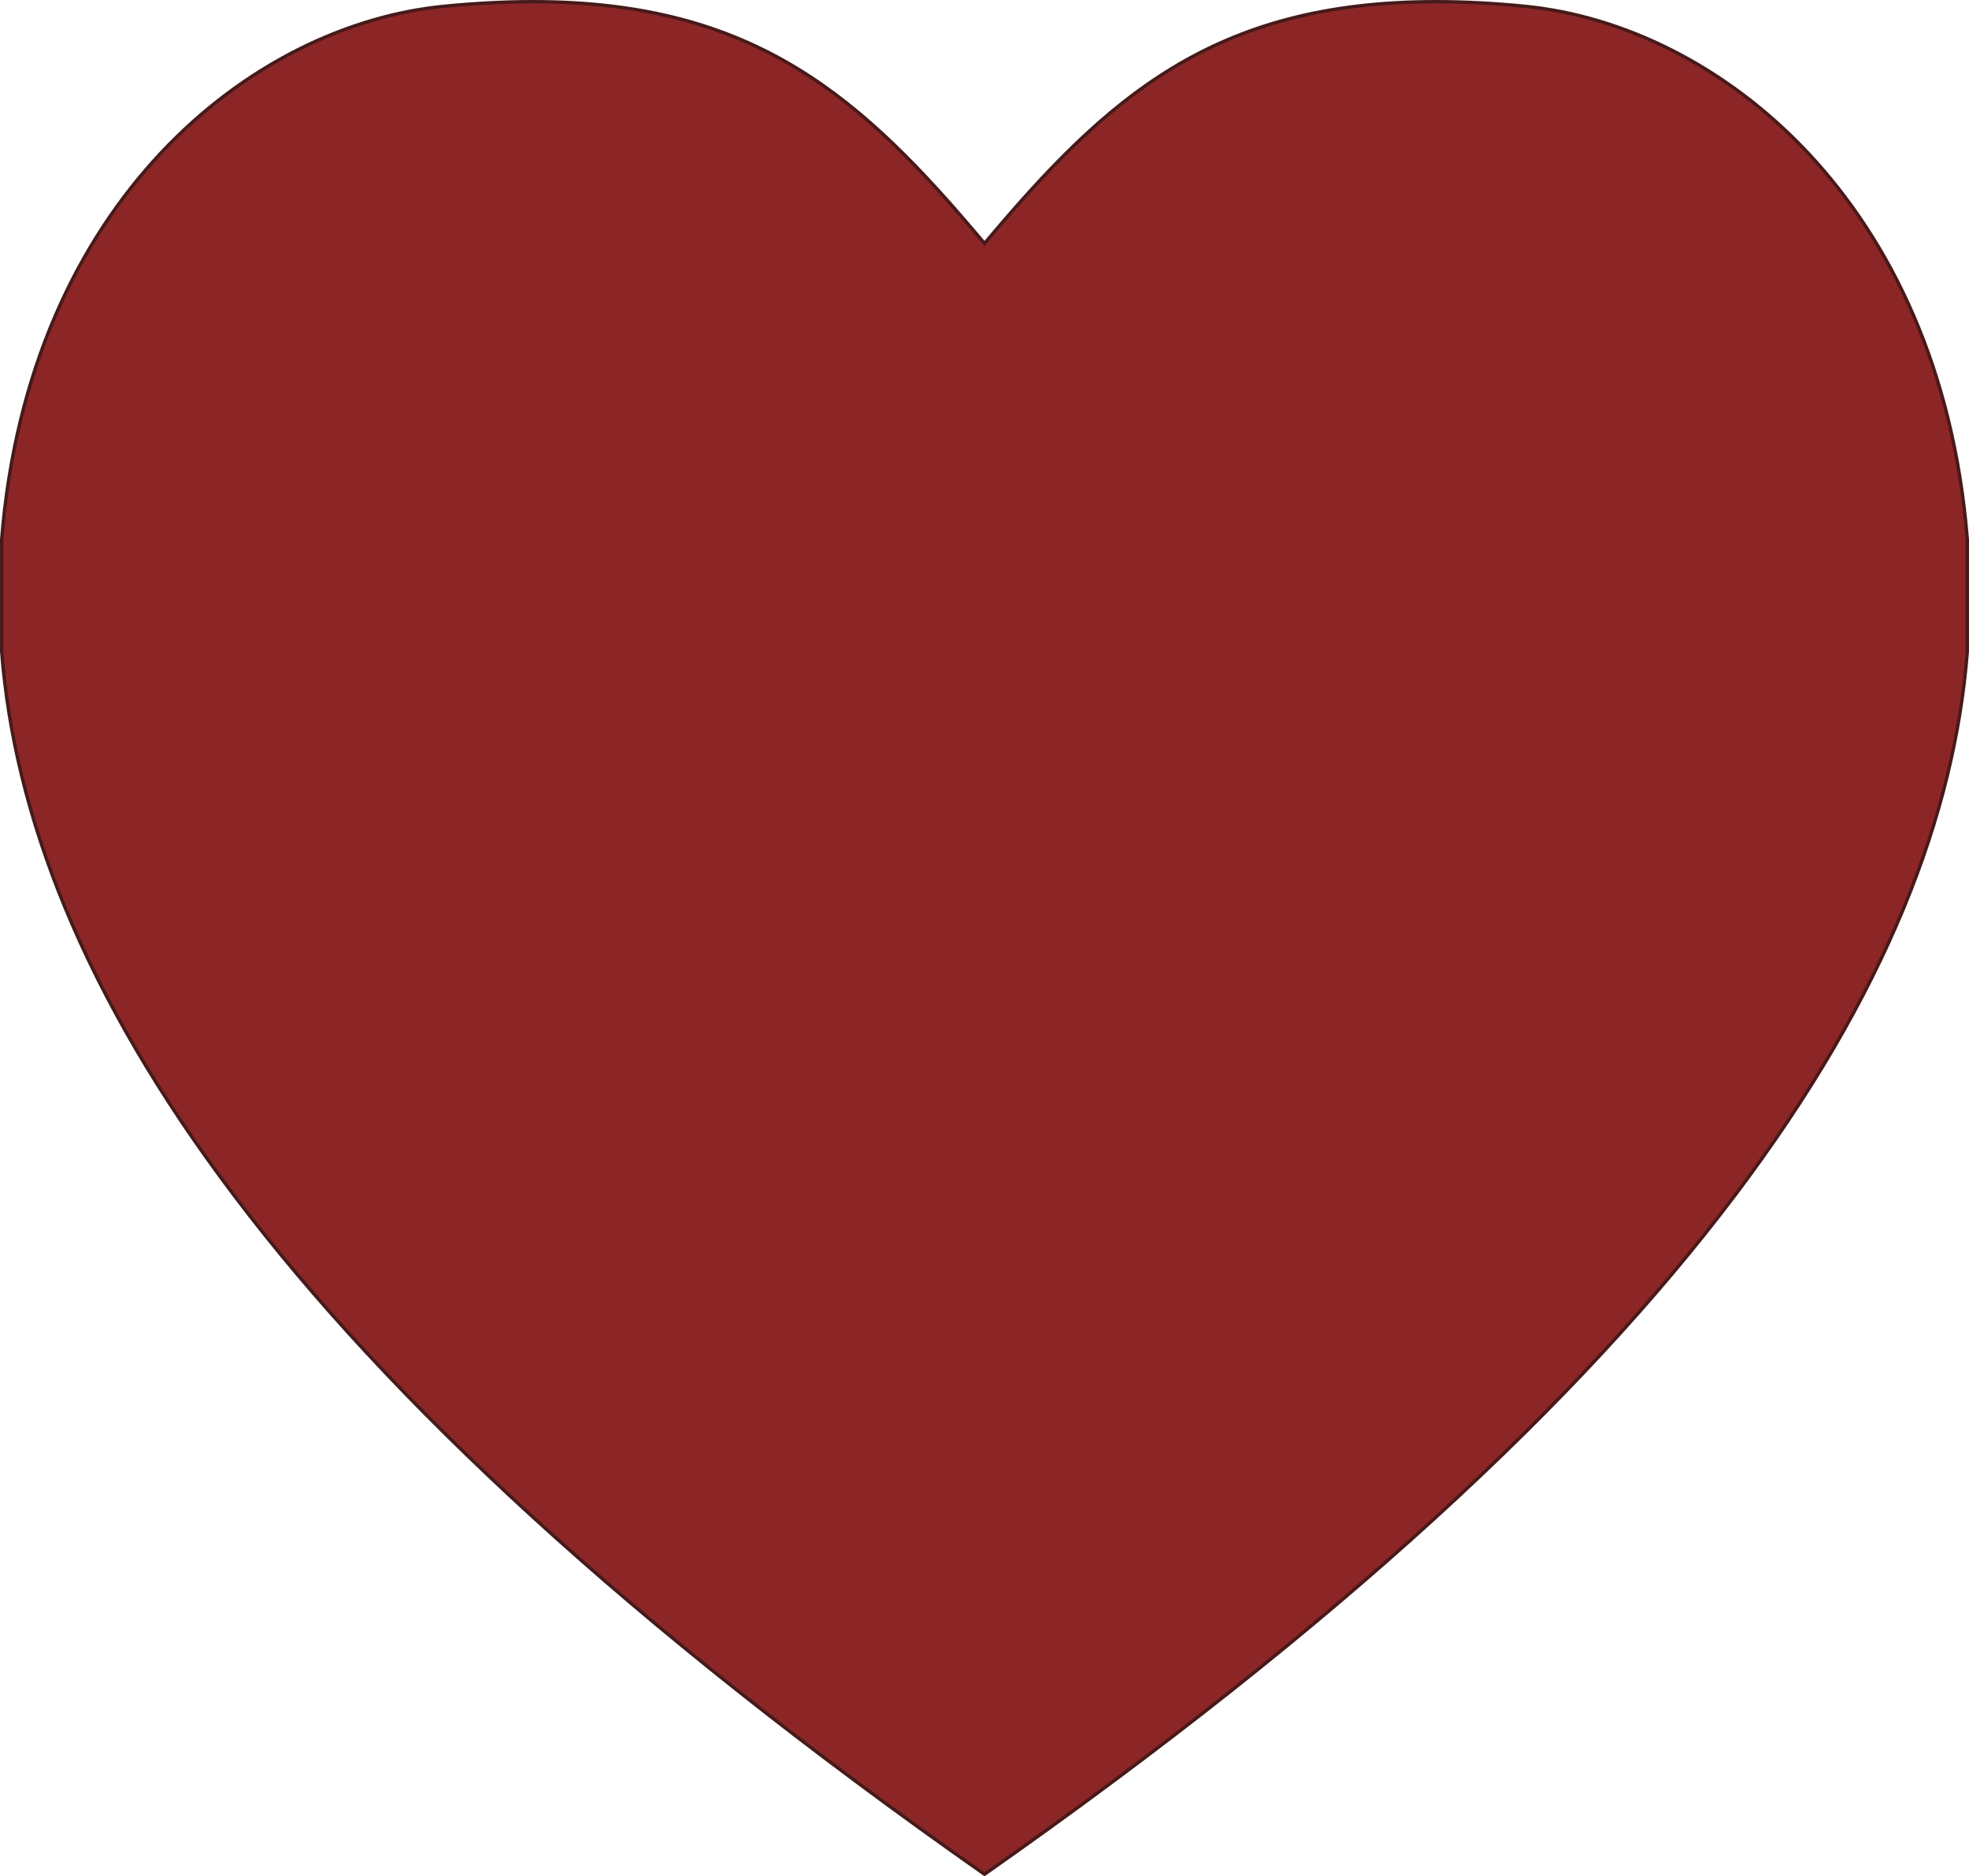 <?xml version="1.0" encoding="utf-8"?>
<!-- Generator: Adobe Illustrator 16.0.0, SVG Export Plug-In . SVG Version: 6.00 Build 0)  -->
<!DOCTYPE svg PUBLIC "-//W3C//DTD SVG 1.1//EN" "http://www.w3.org/Graphics/SVG/1.1/DTD/svg11.dtd">
<svg version="1.1" id="Layer_1" xmlns="http://www.w3.org/2000/svg" xmlns:xlink="http://www.w3.org/1999/xlink" x="0px" y="0px"
	 width="579.933px" height="552.659px" viewBox="0 0 579.933 552.659" enable-background="new 0 0 579.933 552.659"
	 xml:space="preserve">
<g>
	<path fill="#8C2626" stroke="#471A1A" stroke-miterlimit="10" d="M422.912,0.5c8.194,0,16.901,0.436,26.206,1.357
		c56.732,5.532,122.325,57.458,130.315,156.975v33.112c-7.427,95.257-79.336,212.717-289.467,360.104
		C79.836,404.661,7.926,287.201,0.5,191.944v-33.112C8.481,59.315,74.066,7.389,130.772,1.857C140.103,0.936,148.81,0.5,157.005,0.5
		c65.516,0,96.964,28.324,132.961,71.21C325.956,28.824,357.369,0.5,422.912,0.5"/>
</g>
</svg>
